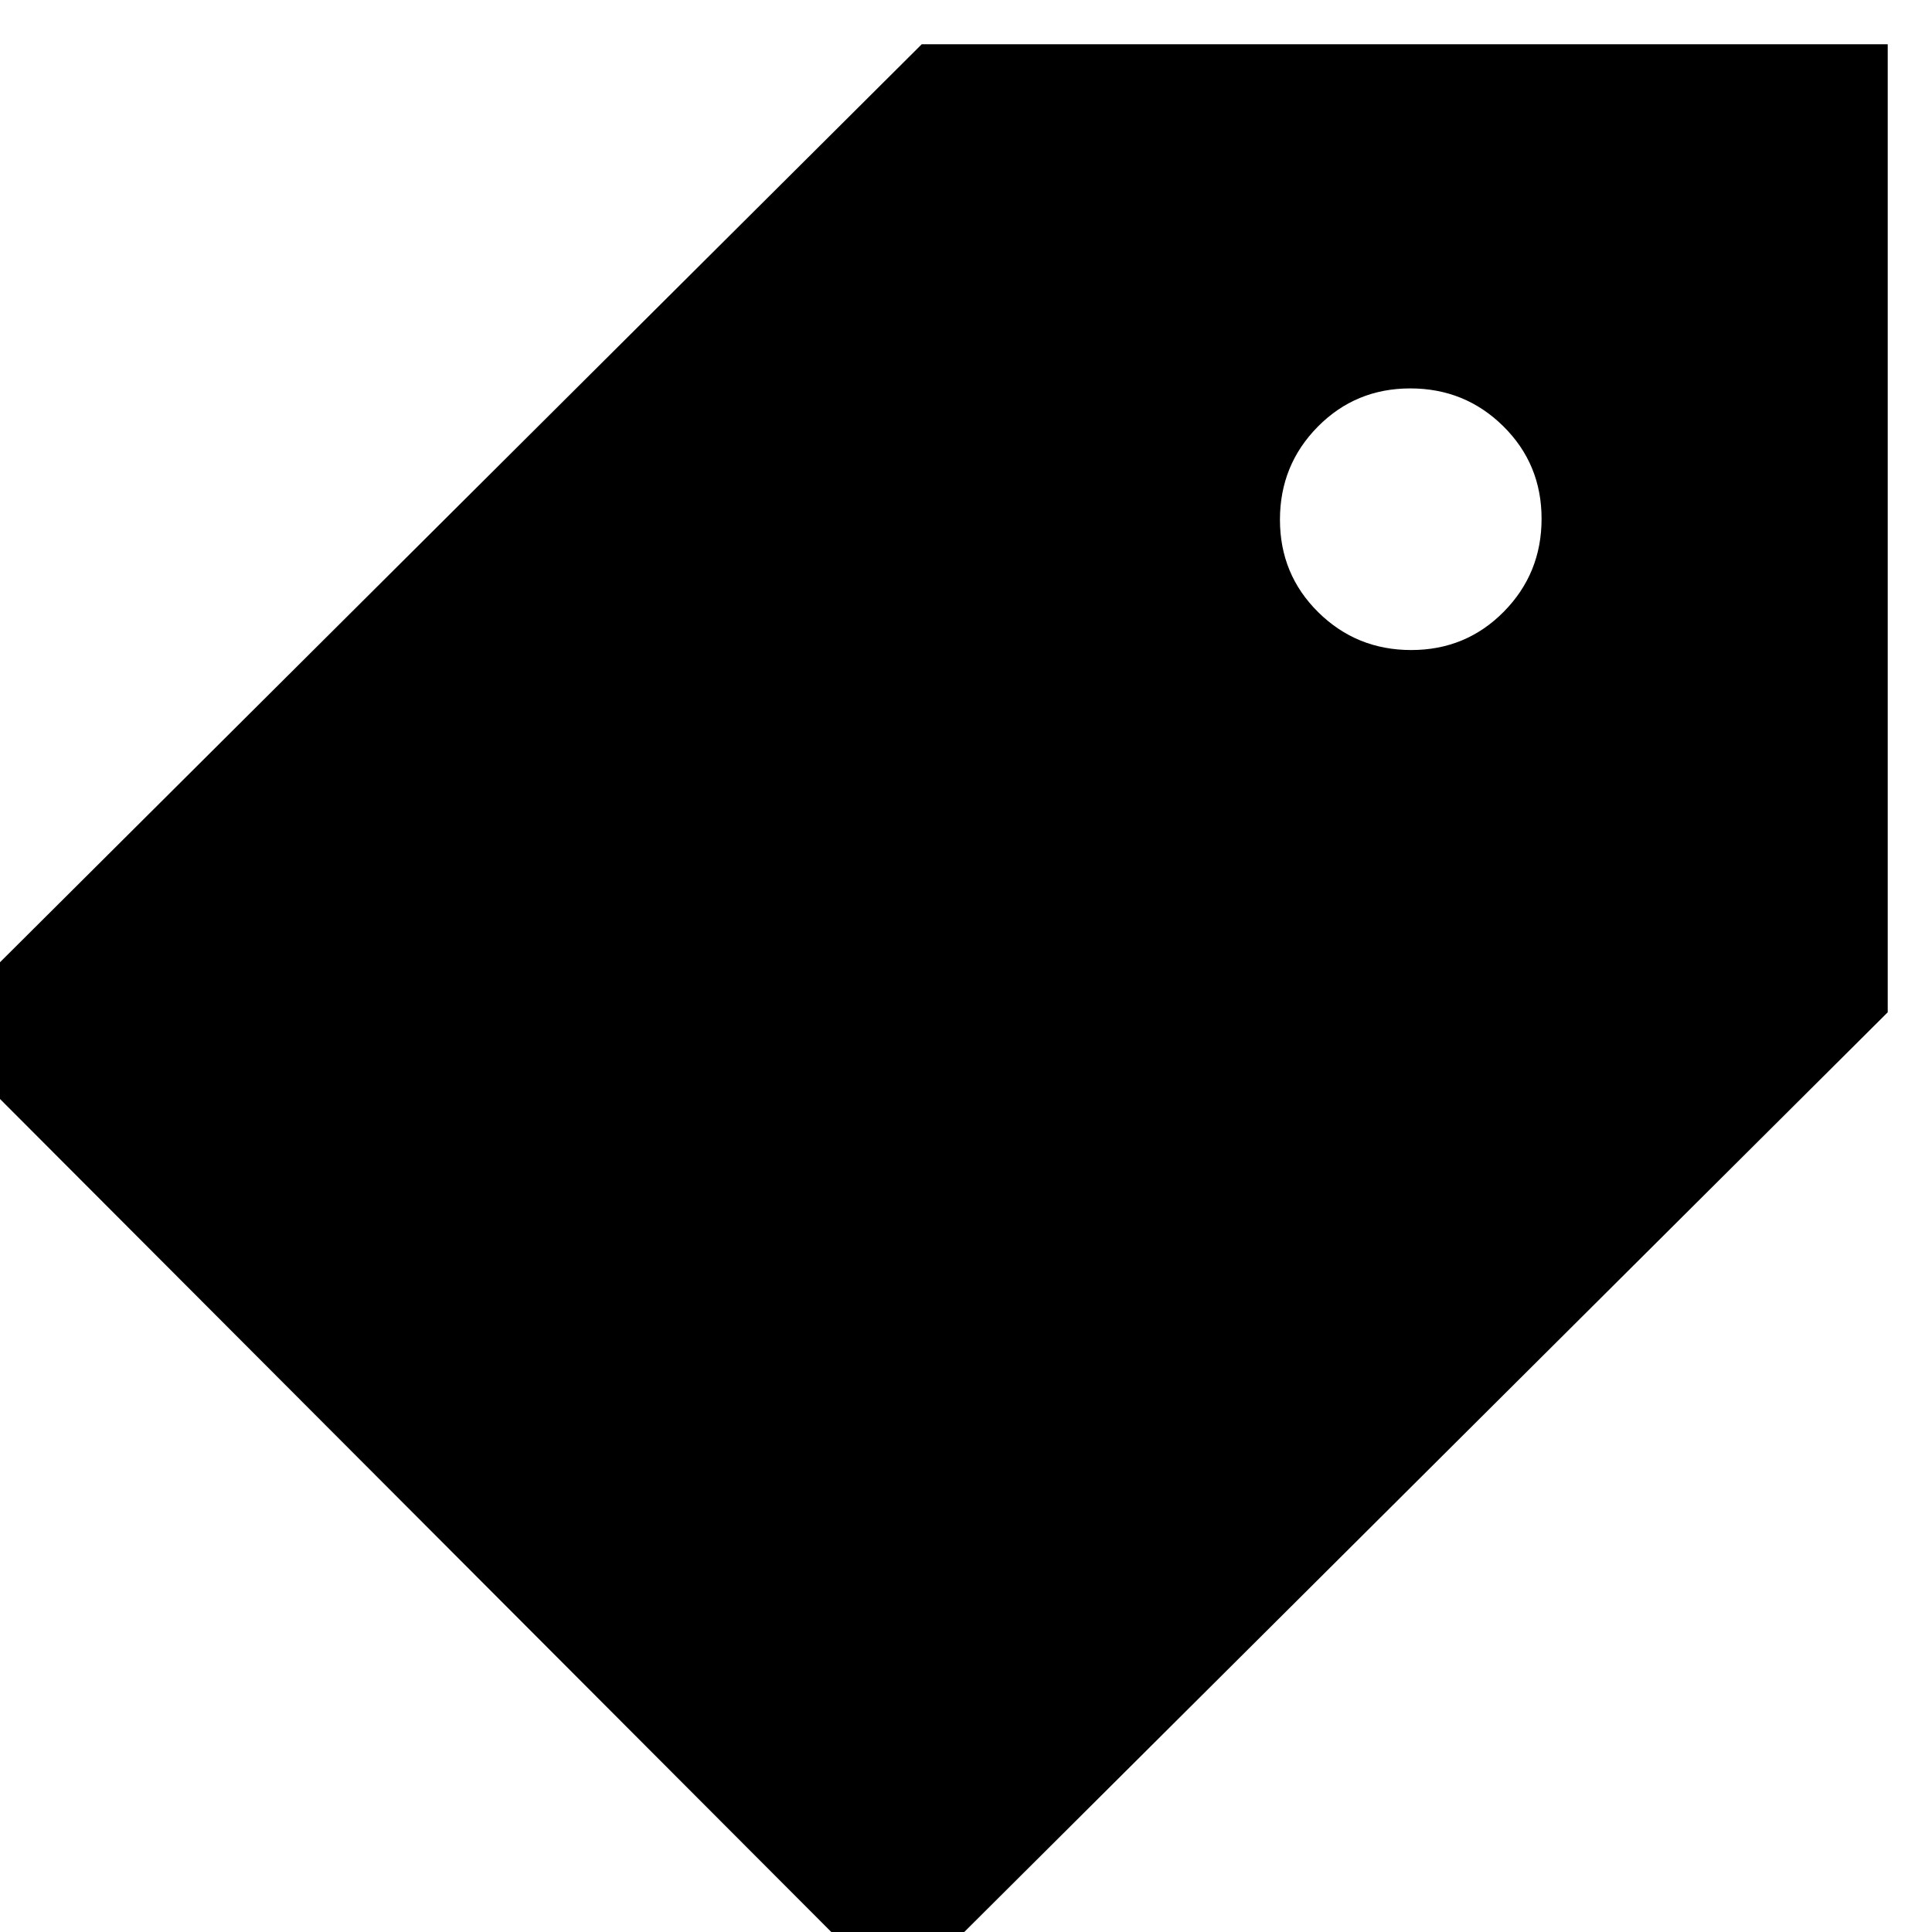 <svg xmlns="http://www.w3.org/2000/svg" height="24" viewBox="0 -960 960 960" width="24"><path d="M446 33-34-448l492-490h480v481L446 33Zm255.235-670q27.182 0 45.973-19.027Q766-675.054 766-702.235q0-27.182-19.027-45.973Q727.946-767 700.765-767q-27.182 0-45.973 19.027Q636-728.946 636-701.765q0 27.182 19.027 45.973Q674.054-637 701.235-637Z"/></svg>